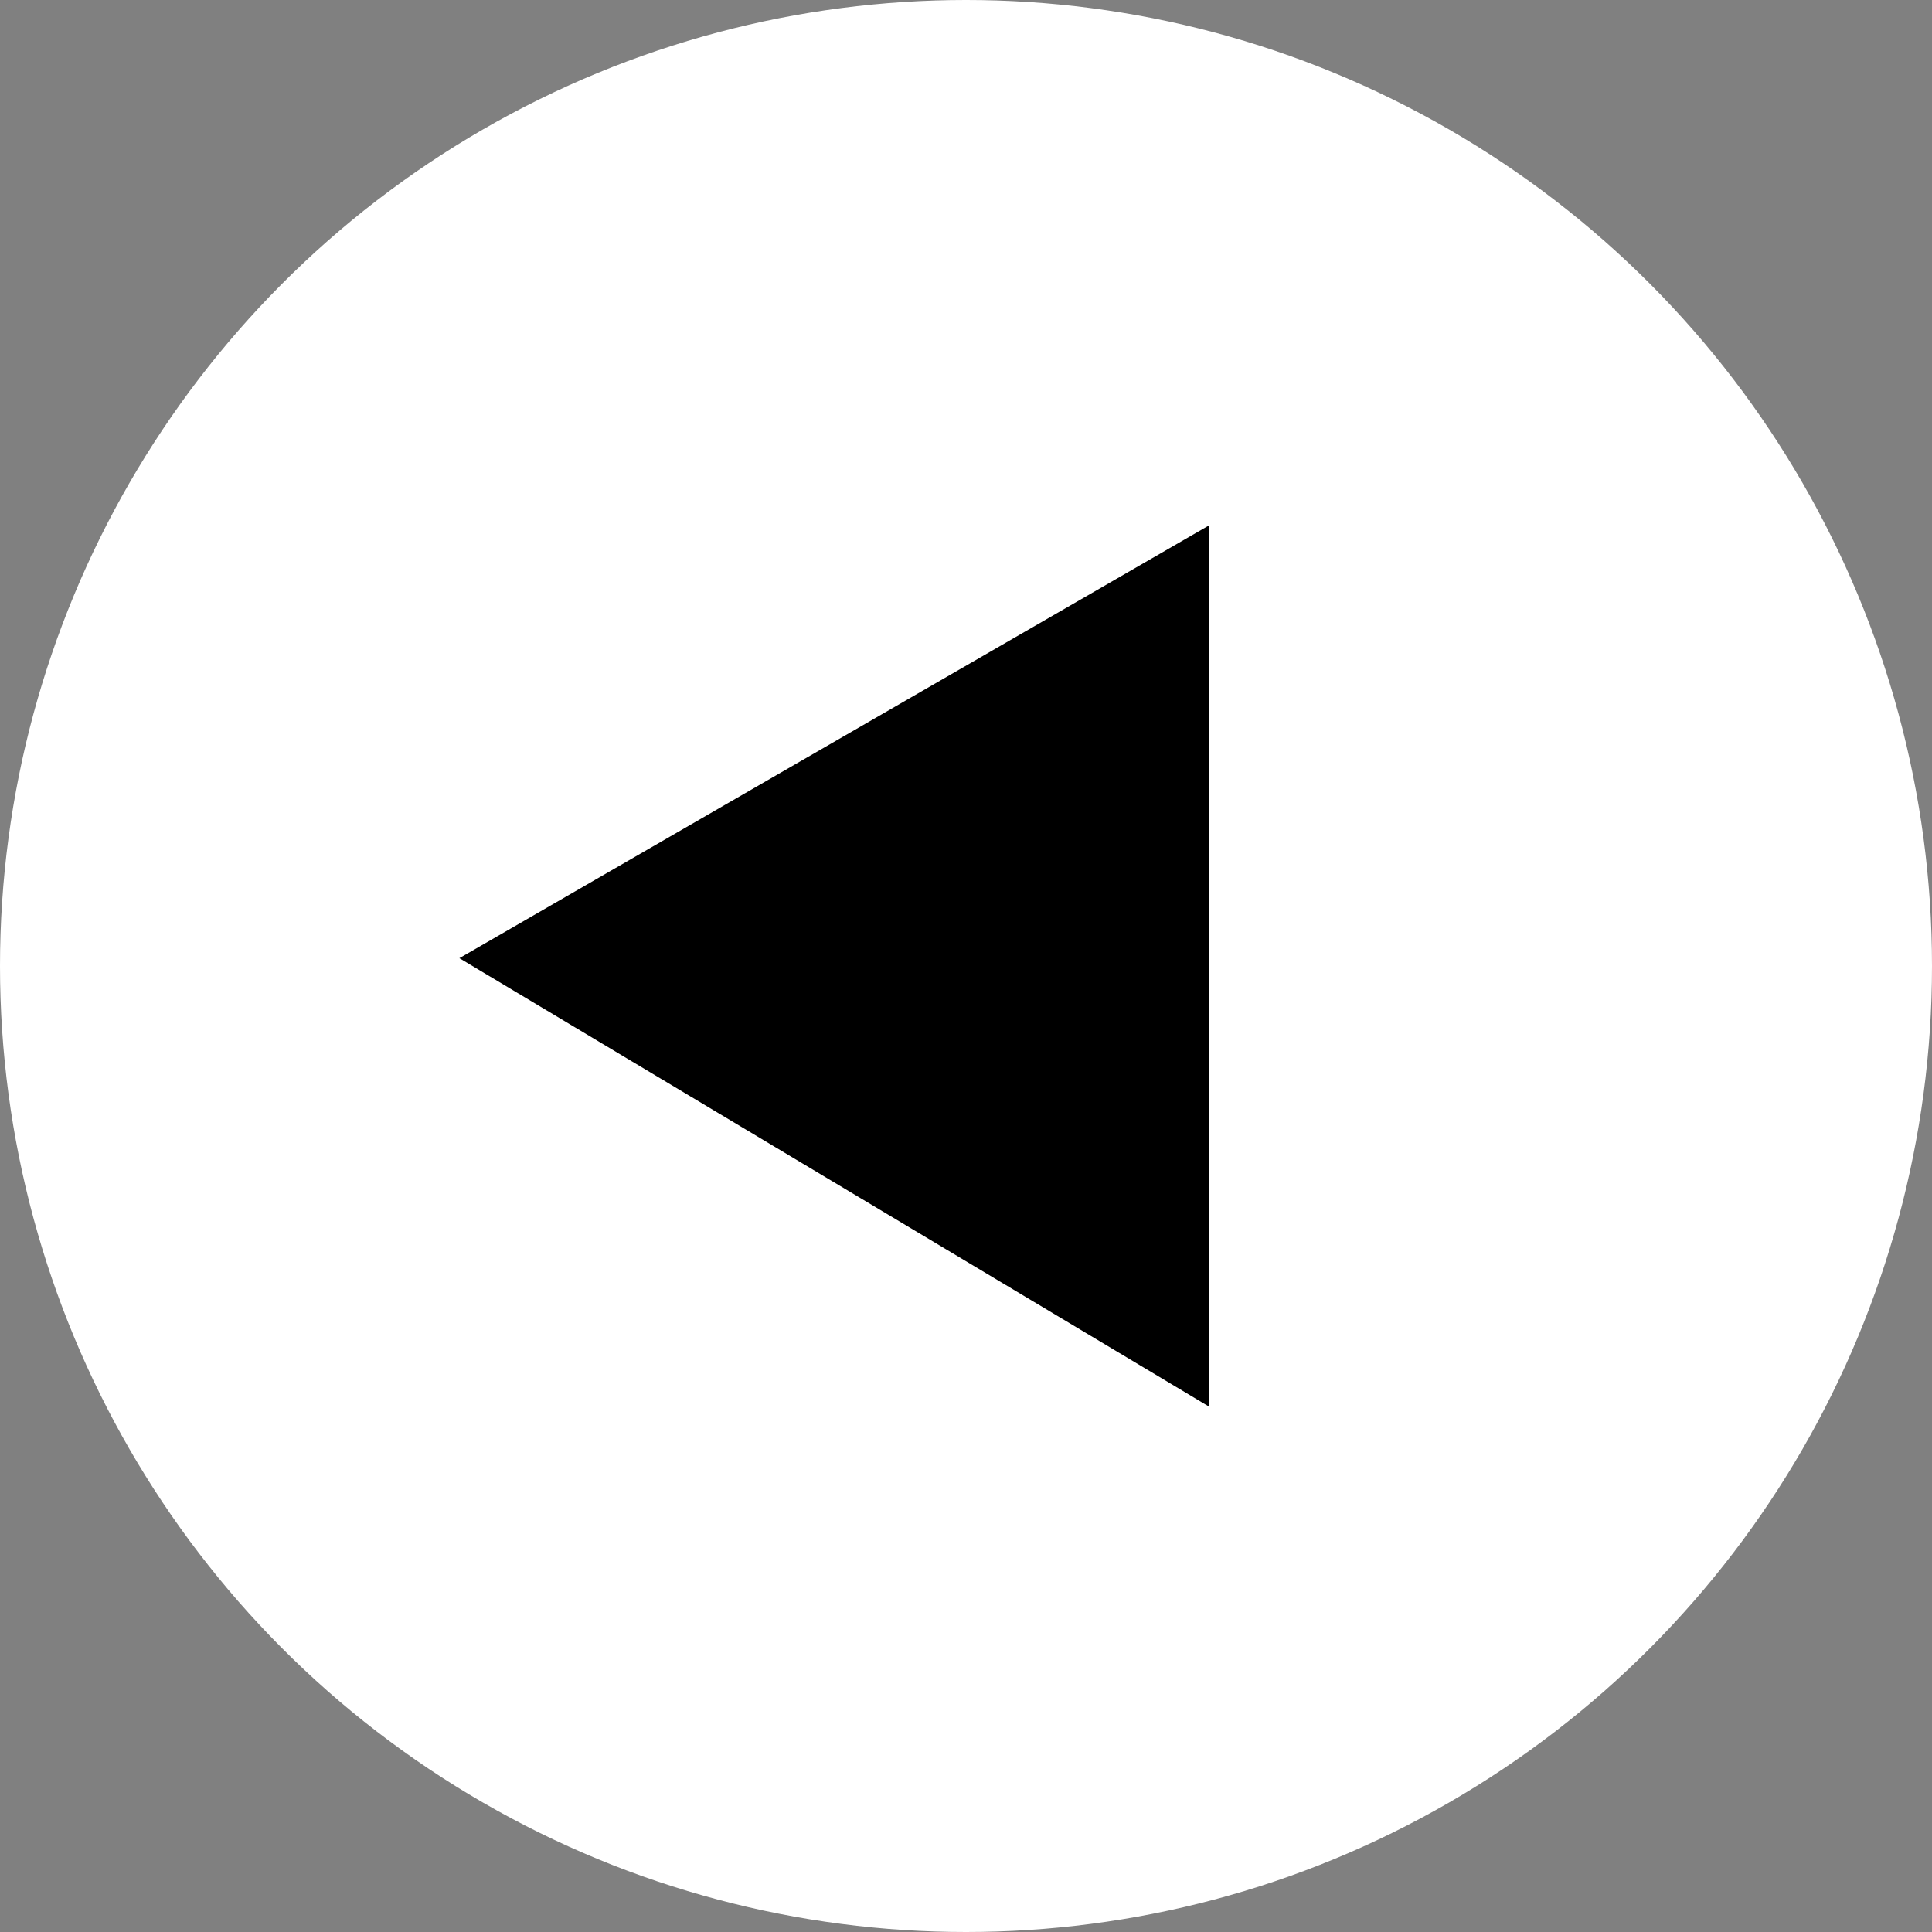<?xml version="1.0" encoding="UTF-8" standalone="no"?>
<svg
   xmlns:dc="http://purl.org/dc/elements/1.1/"
   xmlns:cc="http://creativecommons.org/ns#"
   xmlns:rdf="http://www.w3.org/1999/02/22-rdf-syntax-ns#"
   xmlns:svg="http://www.w3.org/2000/svg"
   xmlns="http://www.w3.org/2000/svg"
   xmlns:sodipodi="http://sodipodi.sourceforge.net/DTD/sodipodi-0.dtd"
   xmlns:inkscape="http://www.inkscape.org/namespaces/inkscape"
   sodipodi:docname="dleft.svg"
   inkscape:version="1.0beta2 (2b71d25, 2019-12-03)"
   inkscape:export-ydpi="500"
   inkscape:export-xdpi="500"
   
   id="svg8"
   version="1.1"
   viewBox="0 0 100 100"
   height="100mm"
   width="100mm">
  <rect x="0" y="0" width="100" height="100" fill="#808080" stroke="none"/>
  <defs
     id="defs2" />
  <sodipodi:namedview
     inkscape:window-maximized="0"
     inkscape:window-y="48"
     inkscape:window-x="37"
     inkscape:window-height="829"
     inkscape:window-width="1440"
     showgrid="false"
     inkscape:document-rotation="0"
     inkscape:current-layer="layer1"
     inkscape:document-units="mm"
     inkscape:cy="212.06982"
     inkscape:cx="-412.948"
     inkscape:zoom="0.70737049"
     inkscape:pageshadow="2"
     inkscape:pageopacity="0"
     borderopacity="1.0"
     bordercolor="#666666"
     pagecolor="#ffffff"
     id="base" />
  <g
     style="display:inline;opacity:1"
     inkscape:label="BG"
     id="layer2"
     inkscape:groupmode="layer" />
  <g
     style="display:inline;opacity:1"
     id="layer1"
     inkscape:groupmode="layer"
     inkscape:label="Layer 1">
    <circle
       r="50"
       cy="-50"
       cx="-50"
       id="path833"
       style="fill:#ffffff;fill-opacity:1;stroke:none;stroke-width:2.105;stroke-opacity:0.592"
       transform="scale(-1)" />
    <path
       inkscape:connector-curvature="0"
       id="path887"
       d="M 62.596,72.816 V 27.184 l -38.818,22.411 z"
       style="fill:#000000;fill-opacity:1;stroke:none;stroke-width:0.265px;stroke-linecap:butt;stroke-linejoin:miter;stroke-opacity:1" />
  </g>
</svg>
